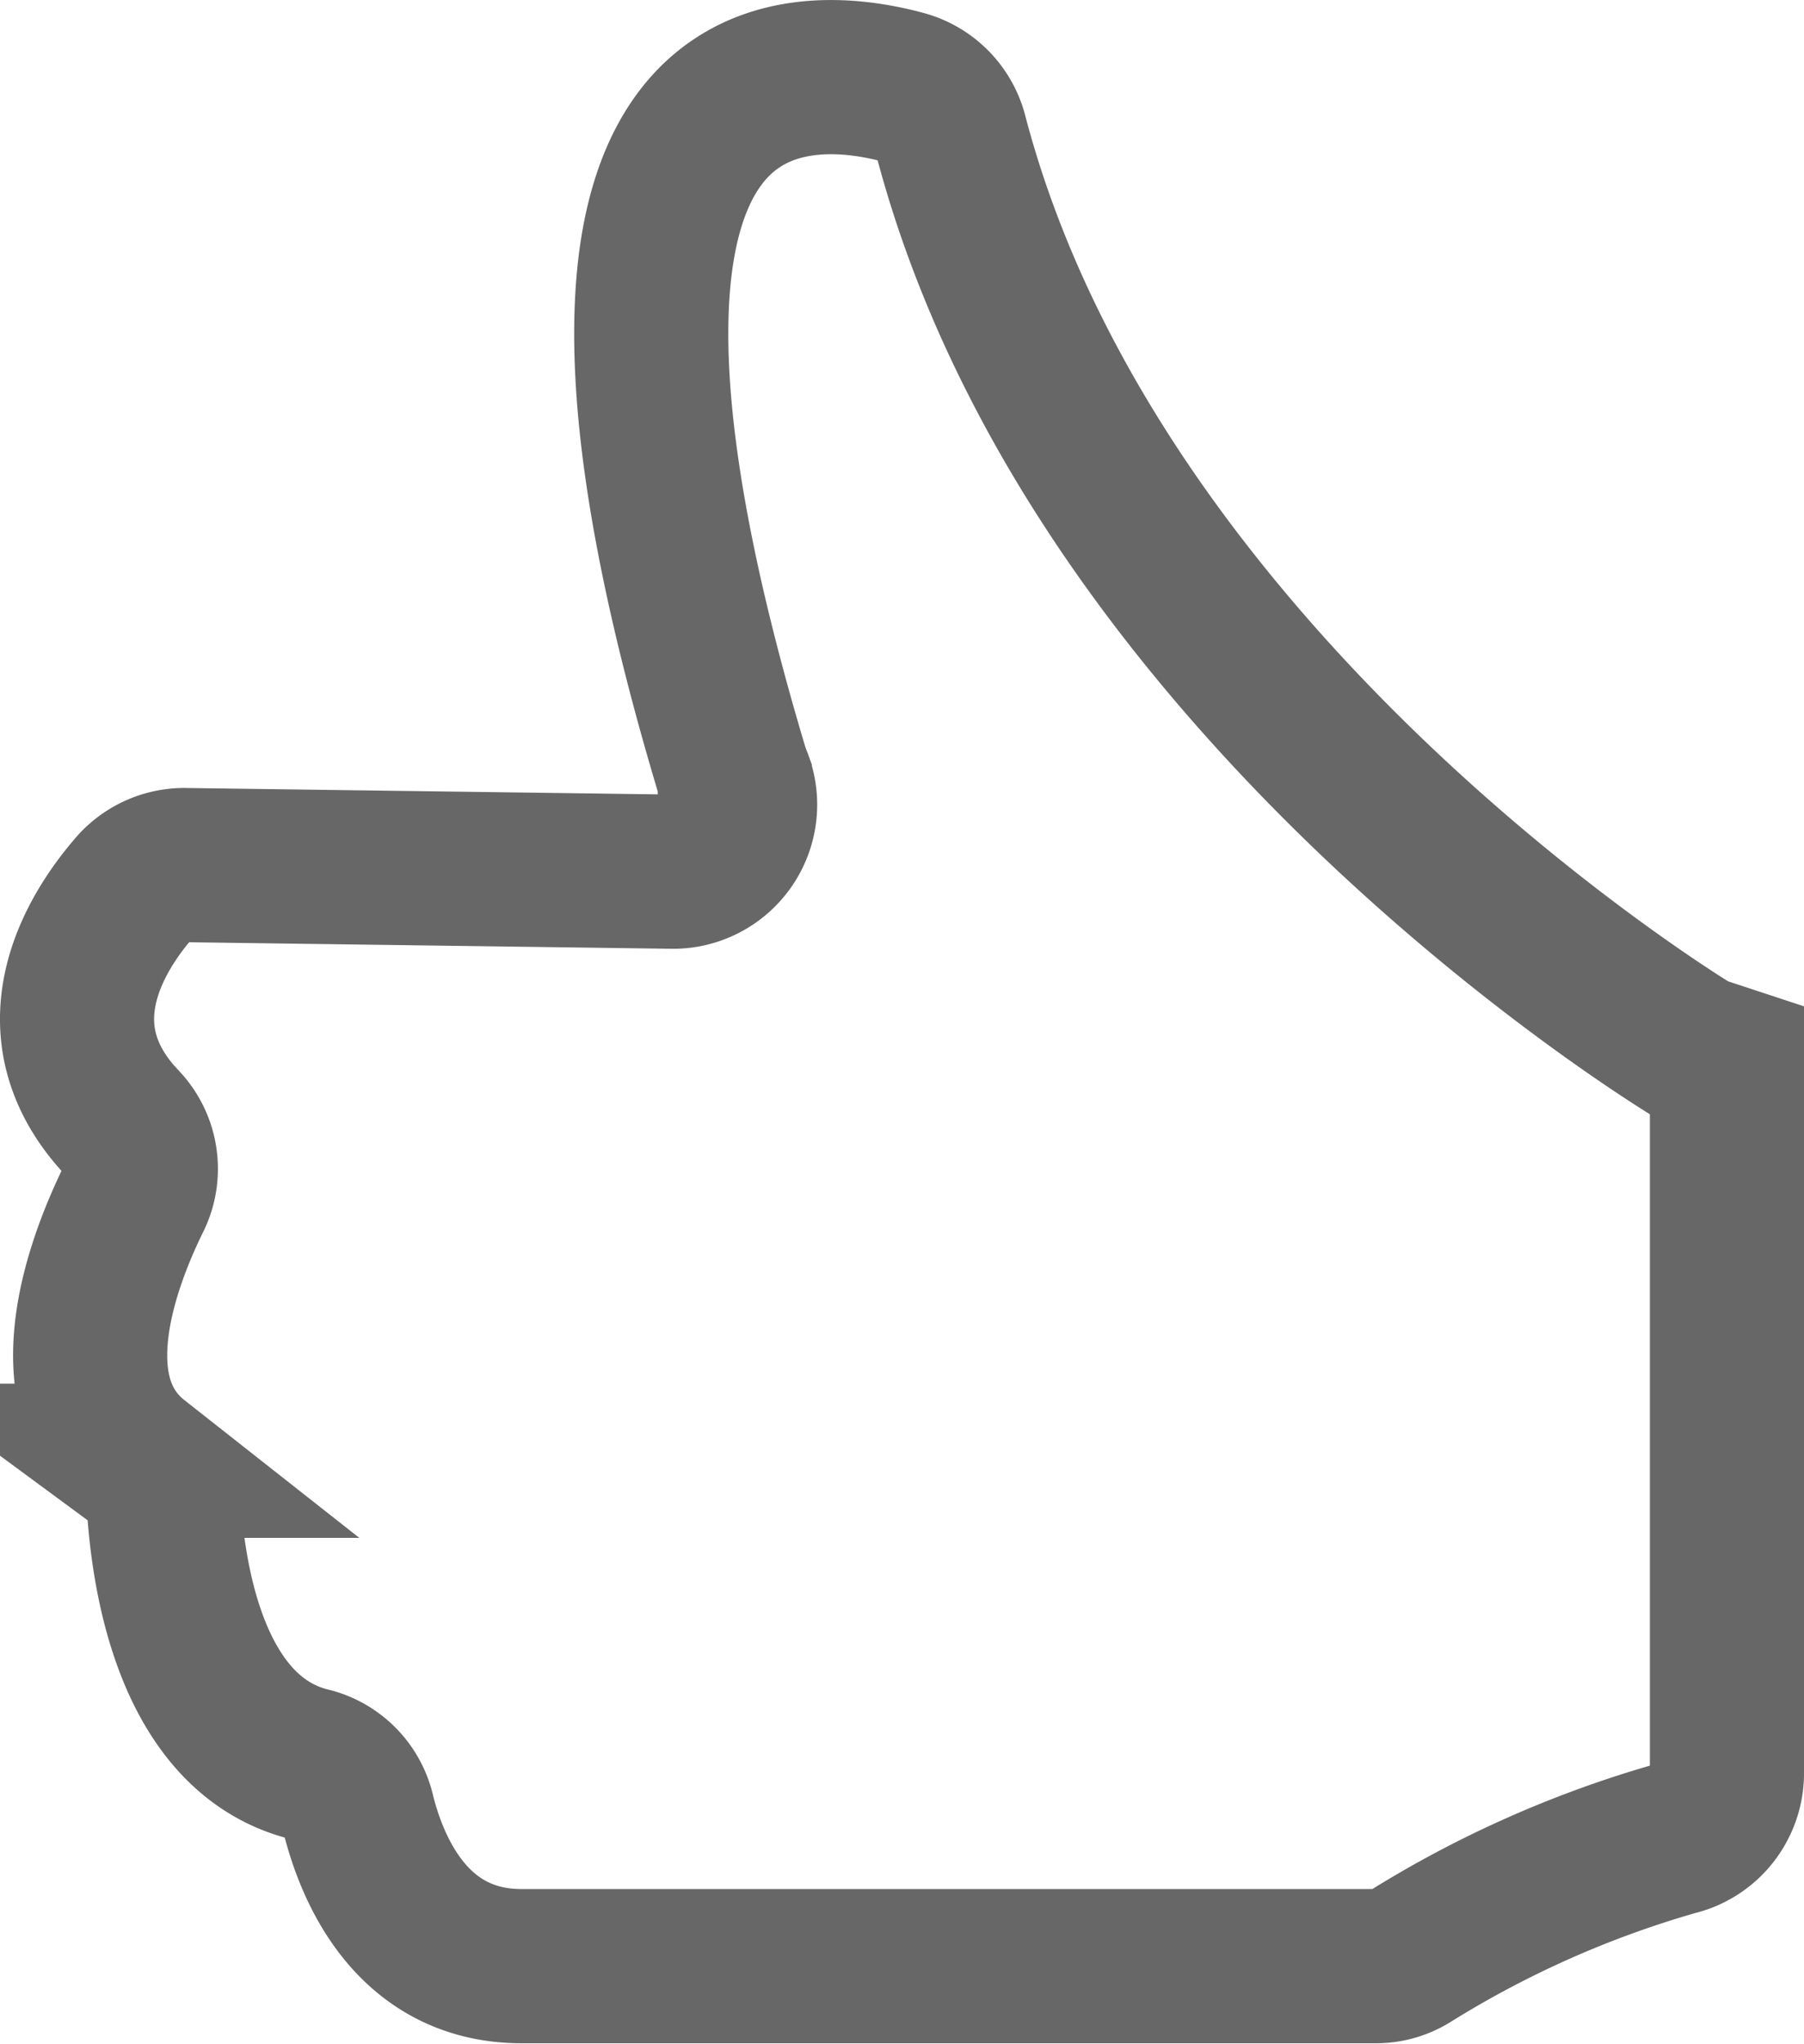 <svg id="Layer_1" data-name="Layer 1" xmlns="http://www.w3.org/2000/svg" viewBox="0 0 46.82 53.01"><defs><style>.cls-1{fill:none;stroke:#676767;stroke-miterlimit:10;stroke-width:4px;}</style></defs><path class="cls-1" d="M44,27.28S28.49,18,24.68,3.53a1.73,1.73,0,0,0-1.22-1.26C20.67,1.51,13.32,1.06,19,20l.07.19h0a1.74,1.74,0,0,1-1.64,2.42L4.85,22.44A1.73,1.73,0,0,0,3.51,23c-1,1.14-2.67,3.71-.3,6.17a1.7,1.7,0,0,1,.26,1.92c-.86,1.75-2.08,5.1.08,6.8a1.76,1.76,0,0,1,.71,1.27C4.39,41,5,45.06,8.09,45.78A1.7,1.7,0,0,1,9.3,47.06C9.68,48.57,10.74,51,13.54,51H35.69a1.67,1.67,0,0,0,.9-.25,27.11,27.11,0,0,1,6.89-3.06A1.74,1.74,0,0,0,44.82,46V27.55Z"/></svg>